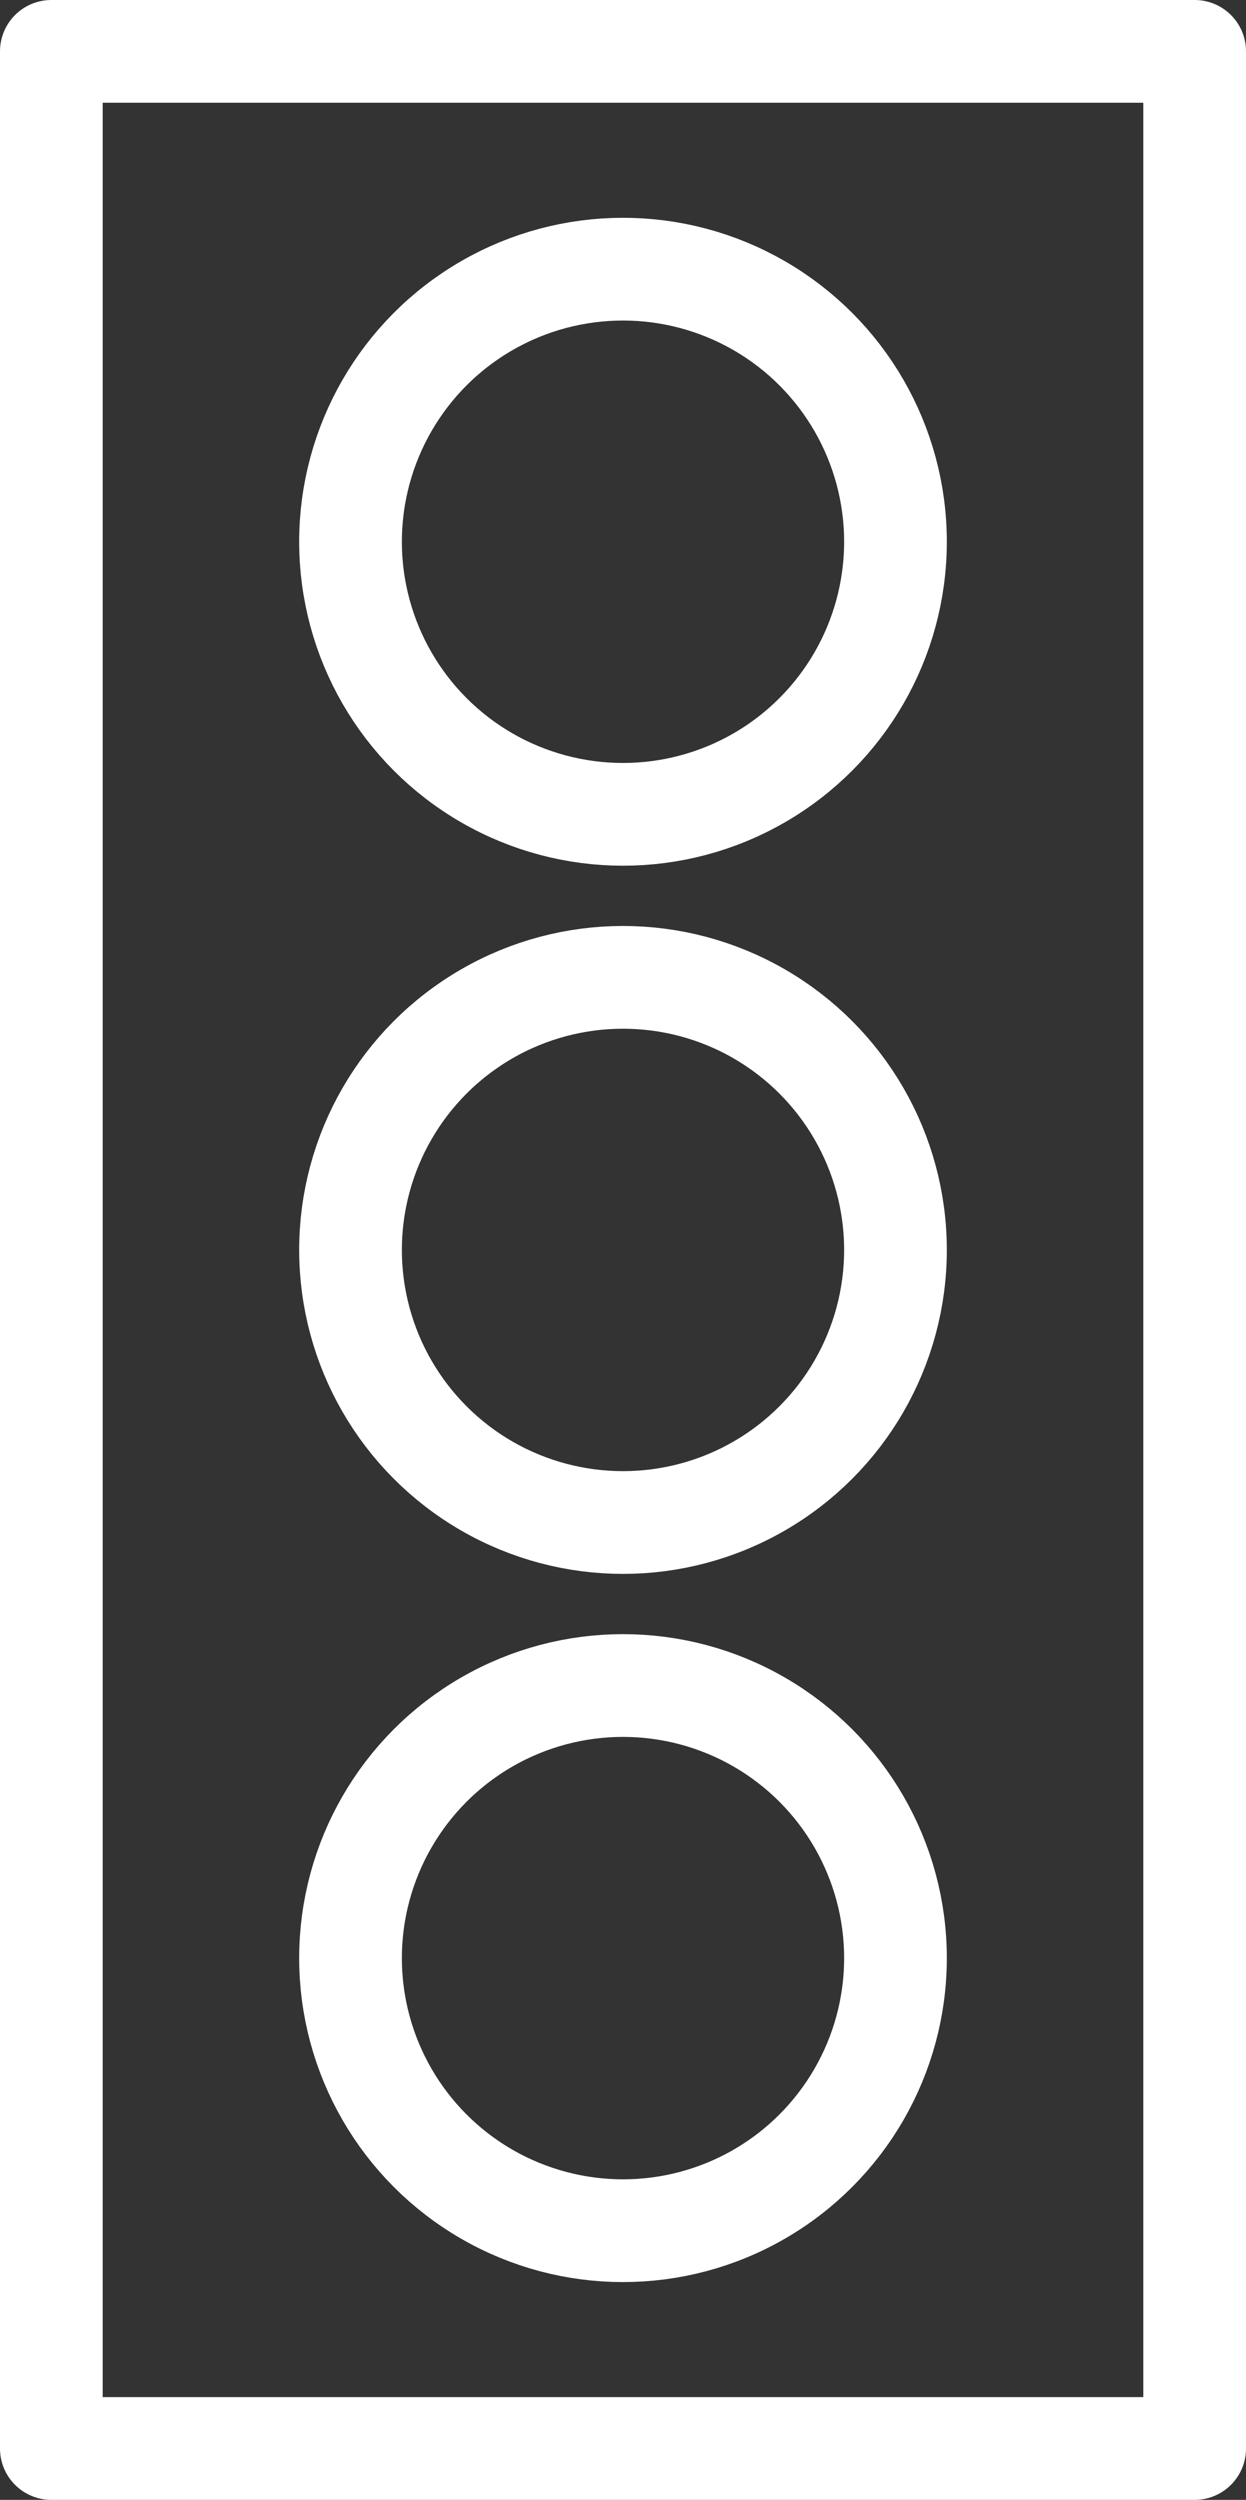 <svg xmlns="http://www.w3.org/2000/svg" viewBox="0 0 18.2 36.5"><rect x="0" y="0" width="18.2" height="36.5" fill="#333333" stroke="none"/><defs><style>.cls-1{fill:none;stroke:#fff;stroke-linecap:round;stroke-linejoin:round;stroke-width:1.5px;}</style></defs><title>20. alerta</title><g id="Layer_2" data-name="Layer 2"><g id="Layer_1-2" data-name="Layer 1"><rect class="cls-1" x="0.75" y="0.75" width="16.7" height="35"/><circle class="cls-1" cx="9.1" cy="7.91" r="3.98"/><circle class="cls-1" cx="9.1" cy="18.25" r="3.98"/><circle class="cls-1" cx="9.1" cy="28.59" r="3.98"/></g></g></svg>